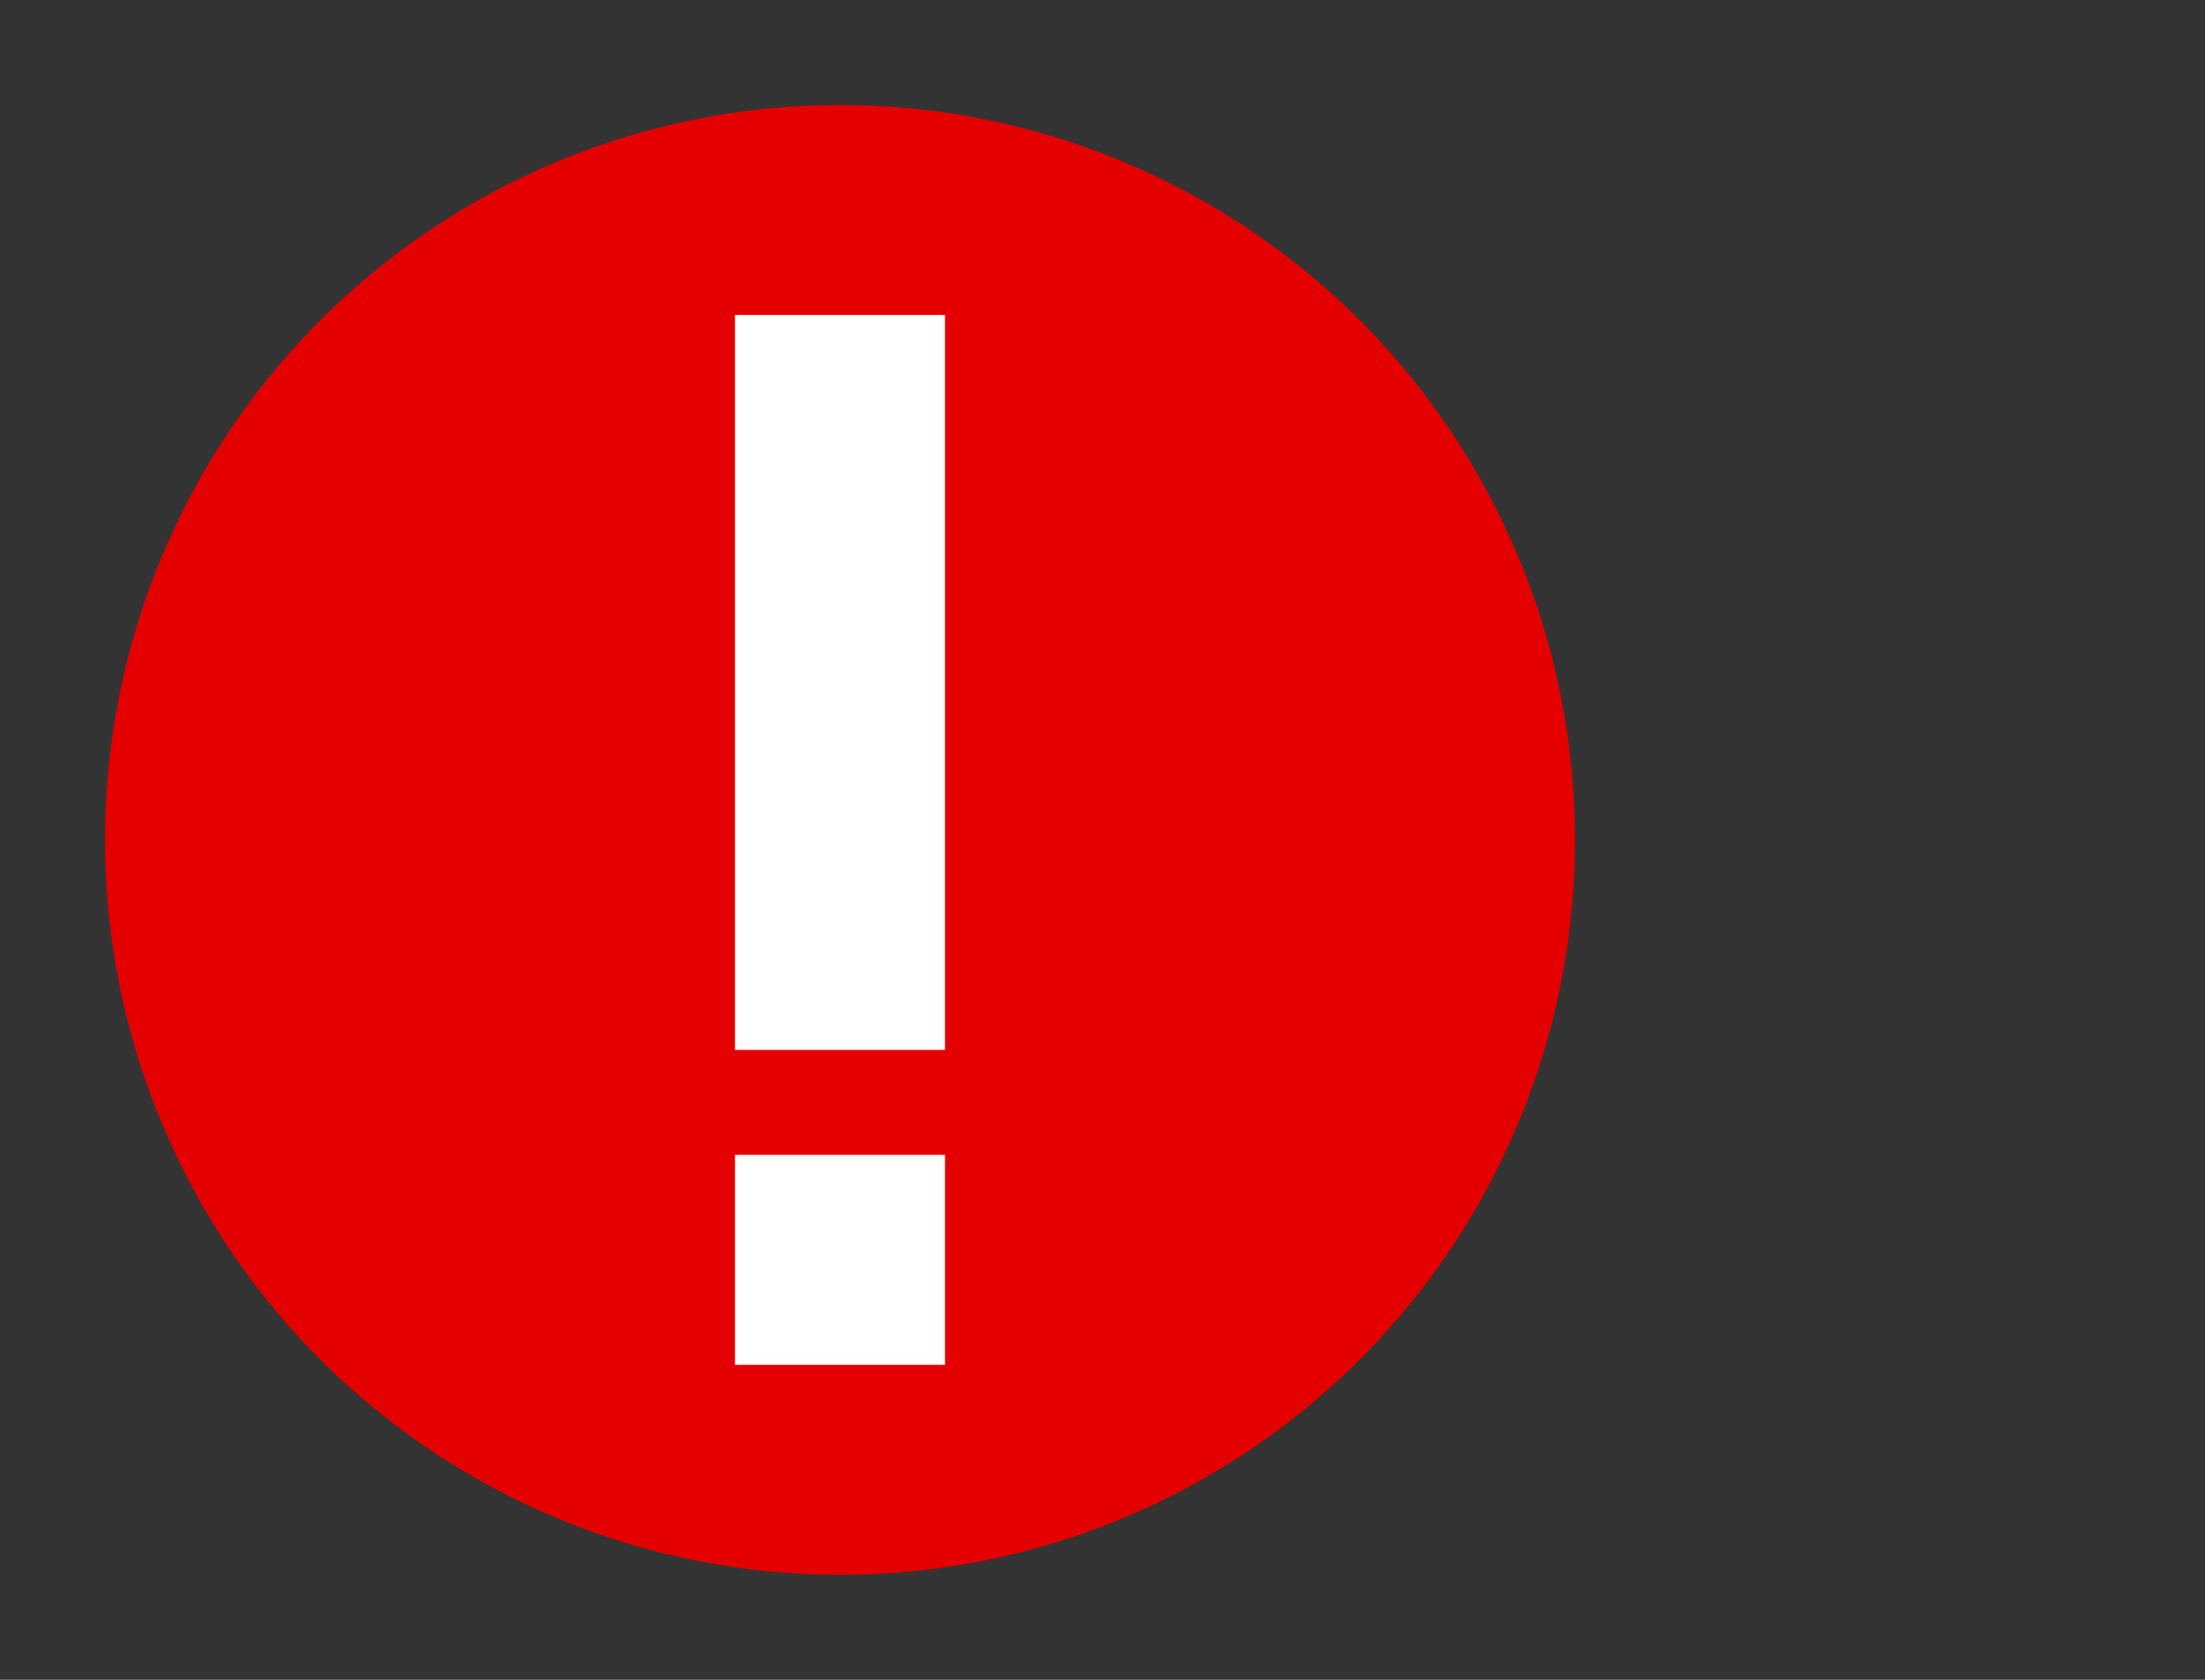 <?xml version="1.0" encoding="utf-8"?>
<!-- Generator: Adobe Illustrator 16.2.0, SVG Export Plug-In . SVG Version: 6.00 Build 0)  -->
<!DOCTYPE svg PUBLIC "-//W3C//DTD SVG 1.1//EN" "http://www.w3.org/Graphics/SVG/1.1/DTD/svg11.dtd">
<svg version="1.1" xmlns="http://www.w3.org/2000/svg" xmlns:xlink="http://www.w3.org/1999/xlink" x="0px" y="0px" width="21px"
	 height="16px" viewBox="0 0 21 16" enable-background="new 0 0 21 16" xml:space="preserve">
<rect x="0" y="0" width="21" height="16" fill="#333333" stroke="none"/>
<g id="Error" display="none">
	<circle display="inline" fill="#E40000" cx="8" cy="8" r="7"/>
	<g display="inline">
		<rect x="7" y="2.757" transform="matrix(0.707 0.707 -0.707 0.707 8 -3.314)" fill="#FFFFFF" width="2" height="10.485"/>
	</g>
	<g display="inline">
		<rect x="2.757" y="7" transform="matrix(0.707 0.707 -0.707 0.707 8 -3.314)" fill="#FFFFFF" width="10.485" height="2"/>
	</g>
</g>
<g id="Invalid">
	<g>
		<circle fill="#E40000" cx="8" cy="8" r="7"/>
		<rect x="7" y="3" fill="#FFFFFF" width="2" height="7"/>
		<rect x="7" y="11" fill="#FFFFFF" width="2" height="2"/>
	</g>
</g>
</svg>
